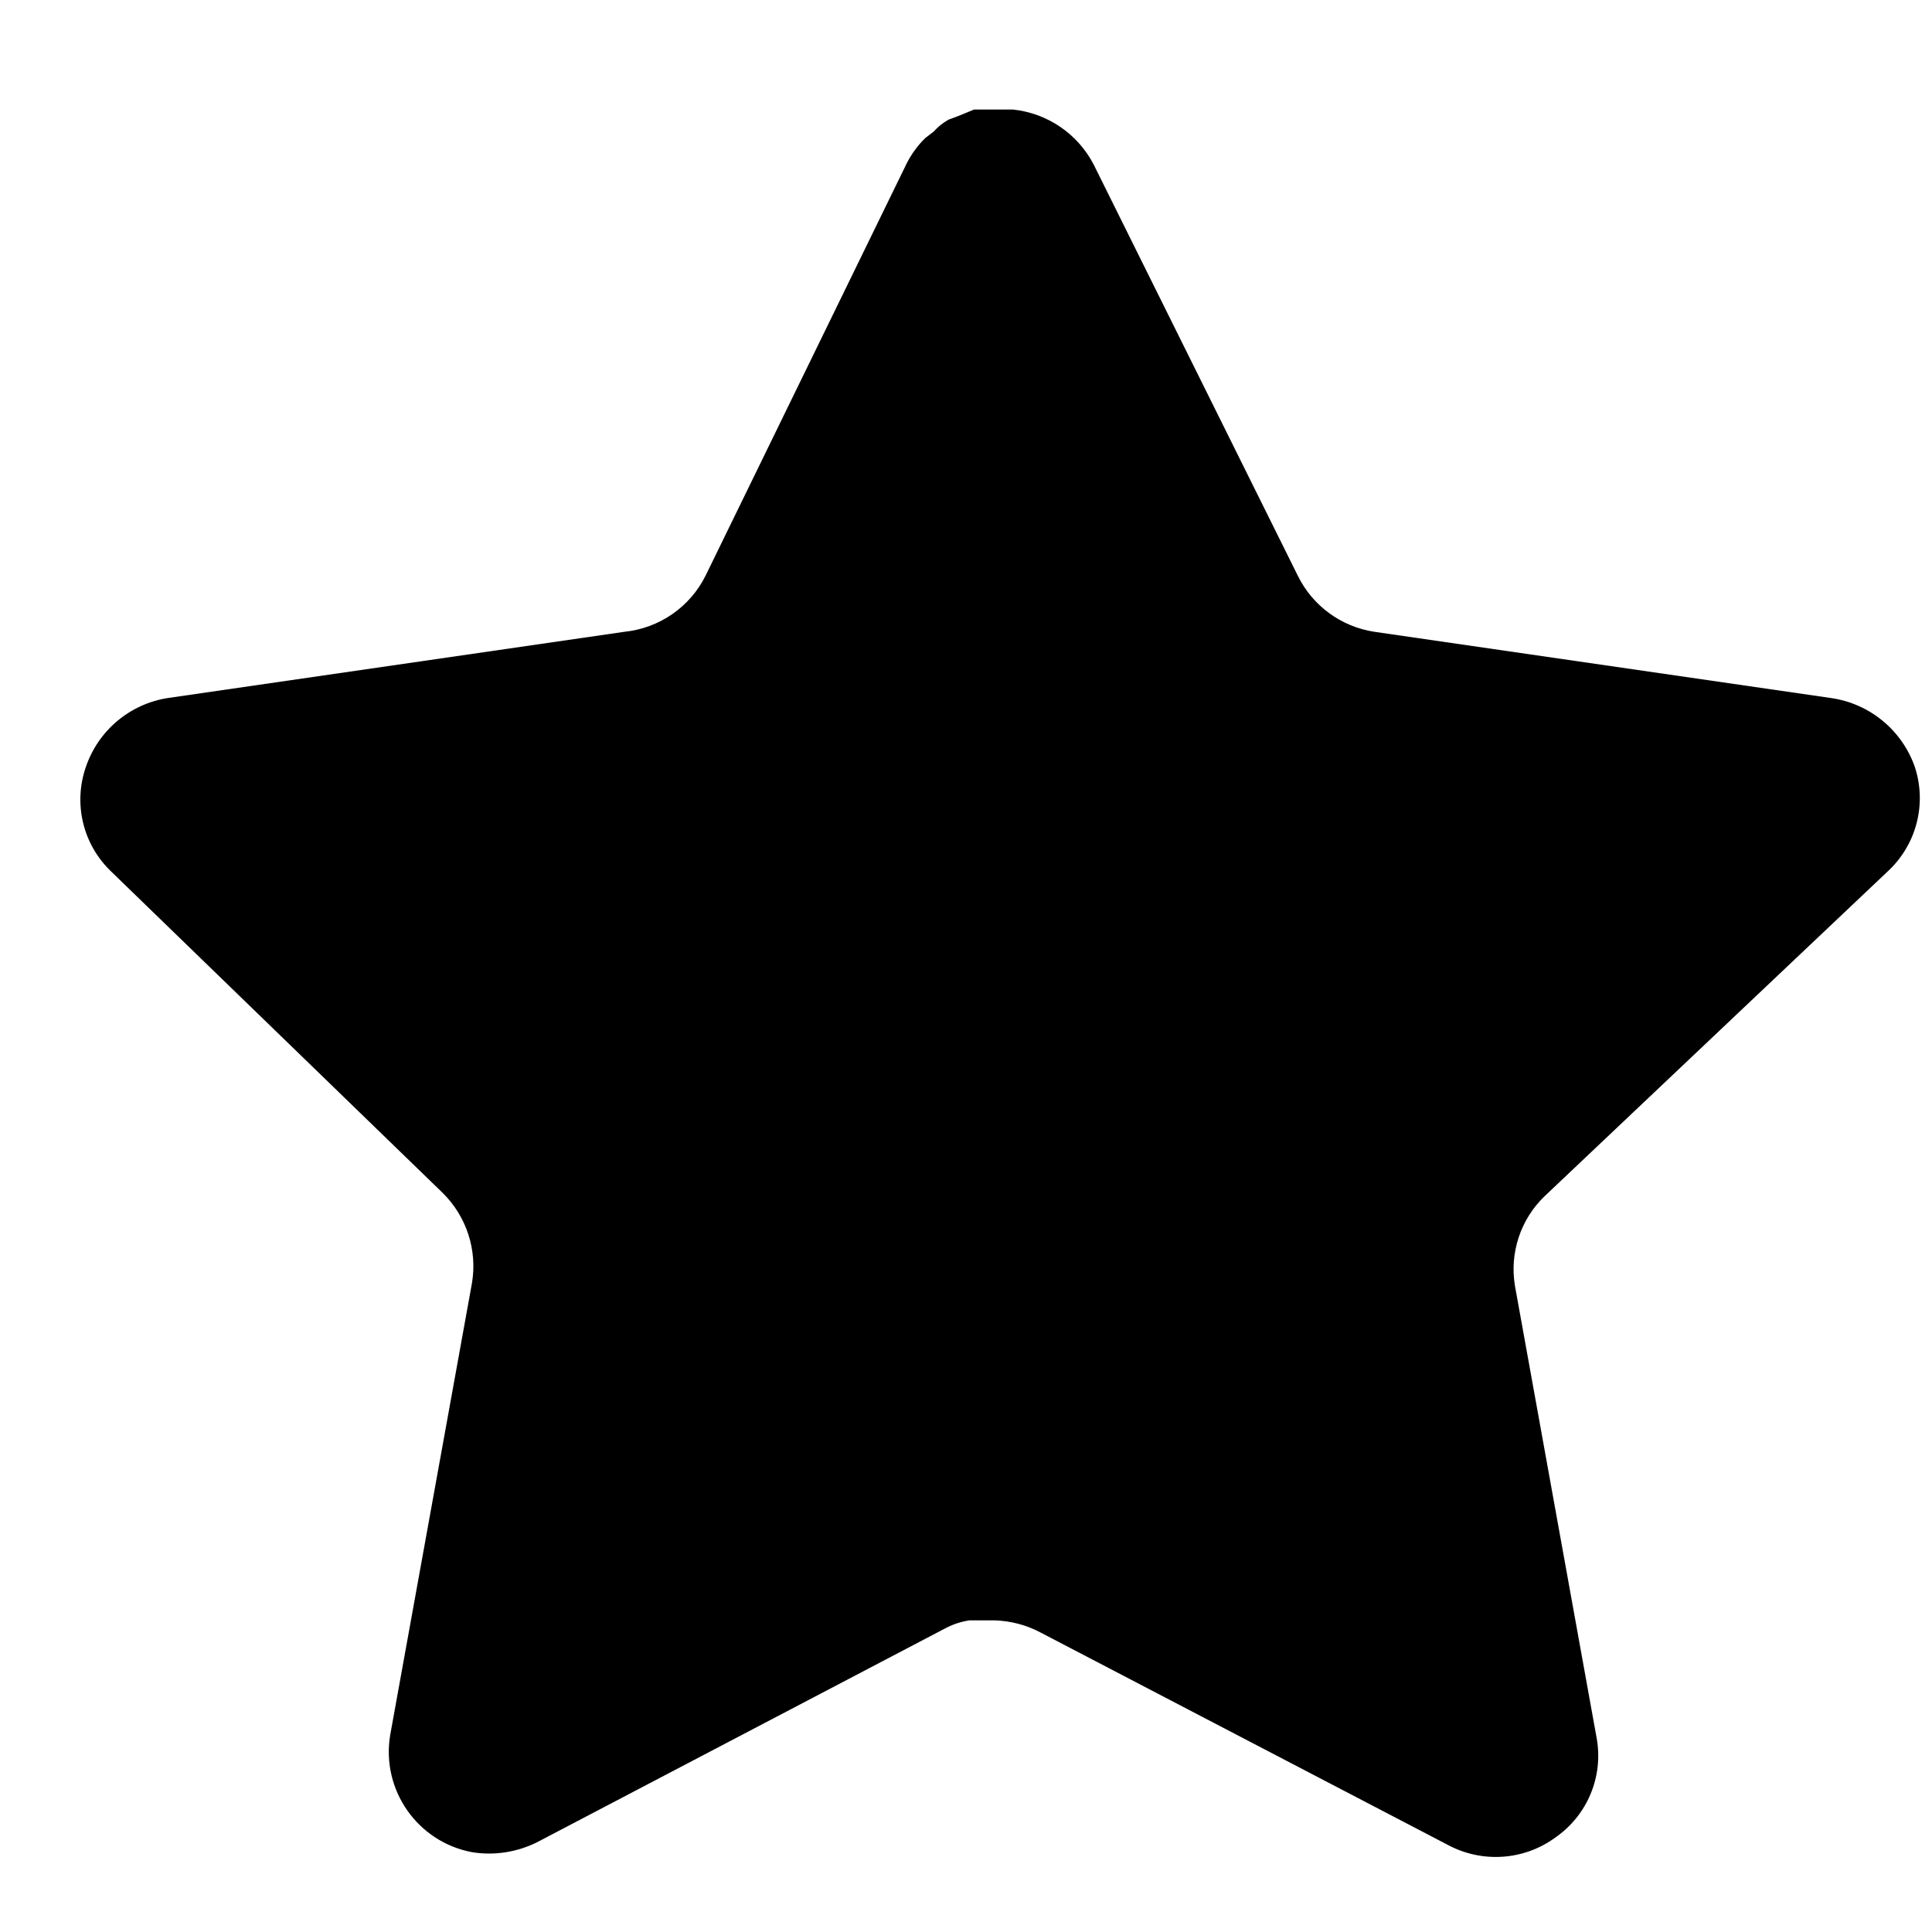 <svg width="16" height="16" viewBox="0 0 16 16" fill="none" xmlns="http://www.w3.org/2000/svg">
<path d="M12.789 9.909C12.592 10.1 12.501 10.377 12.546 10.648L13.223 14.395C13.28 14.713 13.146 15.034 12.88 15.218C12.62 15.408 12.273 15.431 11.989 15.278L8.616 13.519C8.499 13.457 8.369 13.423 8.235 13.419H8.029C7.957 13.43 7.887 13.453 7.823 13.488L4.449 15.256C4.283 15.339 4.094 15.369 3.909 15.339C3.458 15.254 3.157 14.825 3.231 14.371L3.909 10.624C3.954 10.351 3.863 10.073 3.666 9.879L0.916 7.213C0.686 6.99 0.606 6.655 0.711 6.352C0.813 6.051 1.073 5.831 1.388 5.781L5.173 5.232C5.461 5.202 5.714 5.027 5.843 4.768L7.511 1.349C7.551 1.272 7.602 1.202 7.663 1.143L7.732 1.09C7.768 1.05 7.809 1.017 7.855 0.991L7.938 0.96L8.067 0.907H8.388C8.674 0.937 8.926 1.108 9.058 1.364L10.748 4.768C10.87 5.017 11.107 5.19 11.38 5.232L15.165 5.781C15.485 5.827 15.752 6.048 15.858 6.352C15.958 6.658 15.872 6.993 15.637 7.213L12.789 9.909Z" fill="#F6B76F" style="fill:#F6B76F;fill:color(display-p3 0.965 0.718 0.435);fill-opacity:1;"/>
</svg>
